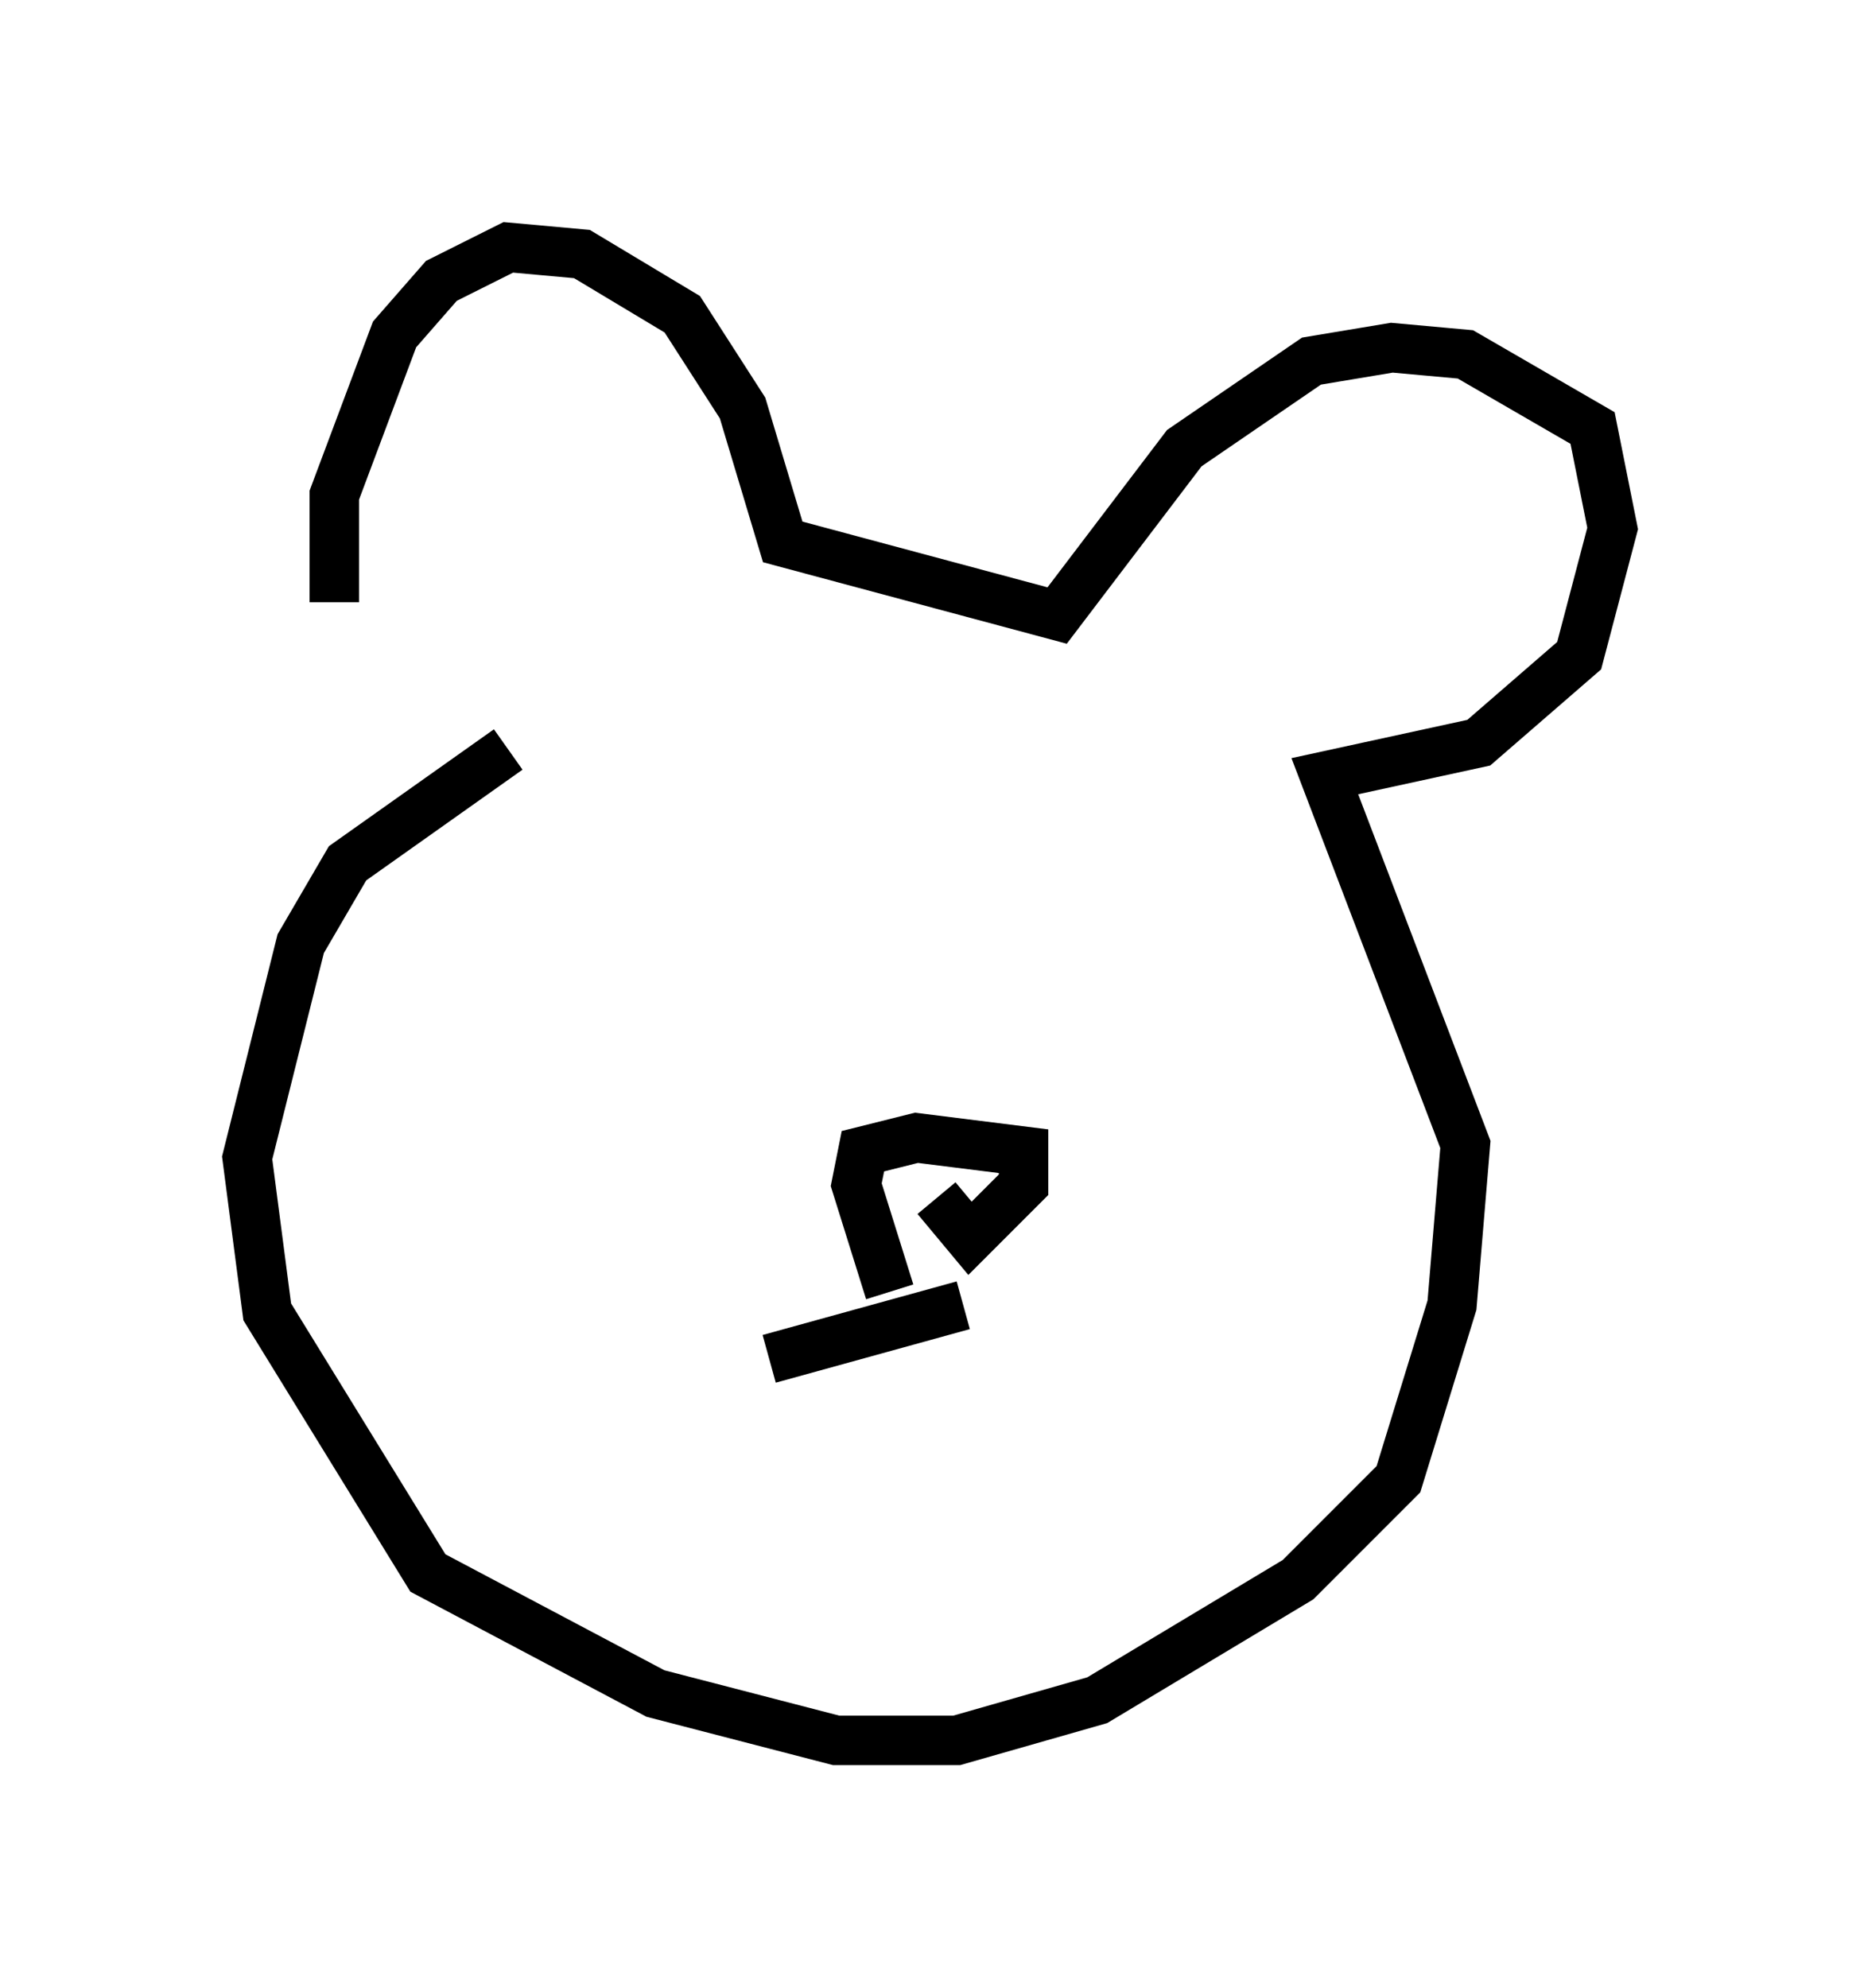 <?xml version="1.0" encoding="utf-8" ?>
<svg baseProfile="full" height="40.176" version="1.1" width="37.605" xmlns="http://www.w3.org/2000/svg" xmlns:ev="http://www.w3.org/2001/xml-events" xmlns:xlink="http://www.w3.org/1999/xlink"><defs /><rect fill="white" height="40.176" width="37.605" x="0" y="0" /><path d="M7.977, 15.149 m-1.218, -2.977 l0.0, -2.165 1.218, -3.248 l0.947, -1.083 1.353, -0.677 l1.488, 0.135 2.03, 1.218 l1.218, 1.894 0.812, 2.706 l5.548, 1.488 2.571, -3.383 l2.571, -1.759 1.624, -0.271 l1.488, 0.135 2.571, 1.488 l0.406, 2.03 -0.677, 2.571 l-2.03, 1.759 -3.112, 0.677 l2.842, 7.442 -0.271, 3.248 l-1.083, 3.518 -2.03, 2.03 l-4.059, 2.436 -2.842, 0.812 l-2.436, 0.0 -3.654, -0.947 l-4.601, -2.436 -3.248, -5.277 l-0.406, -3.112 1.083, -4.33 l0.947, -1.624 3.248, -2.3 m7.713, 10.961 l-0.677, -2.165 0.135, -0.677 l1.083, -0.271 2.165, 0.271 l0.0, 0.677 -1.083, 1.083 l-0.677, -0.812 m0.541, 2.165 l-3.924, 1.083 " fill="none" stroke="black" stroke-width="1" /></svg>